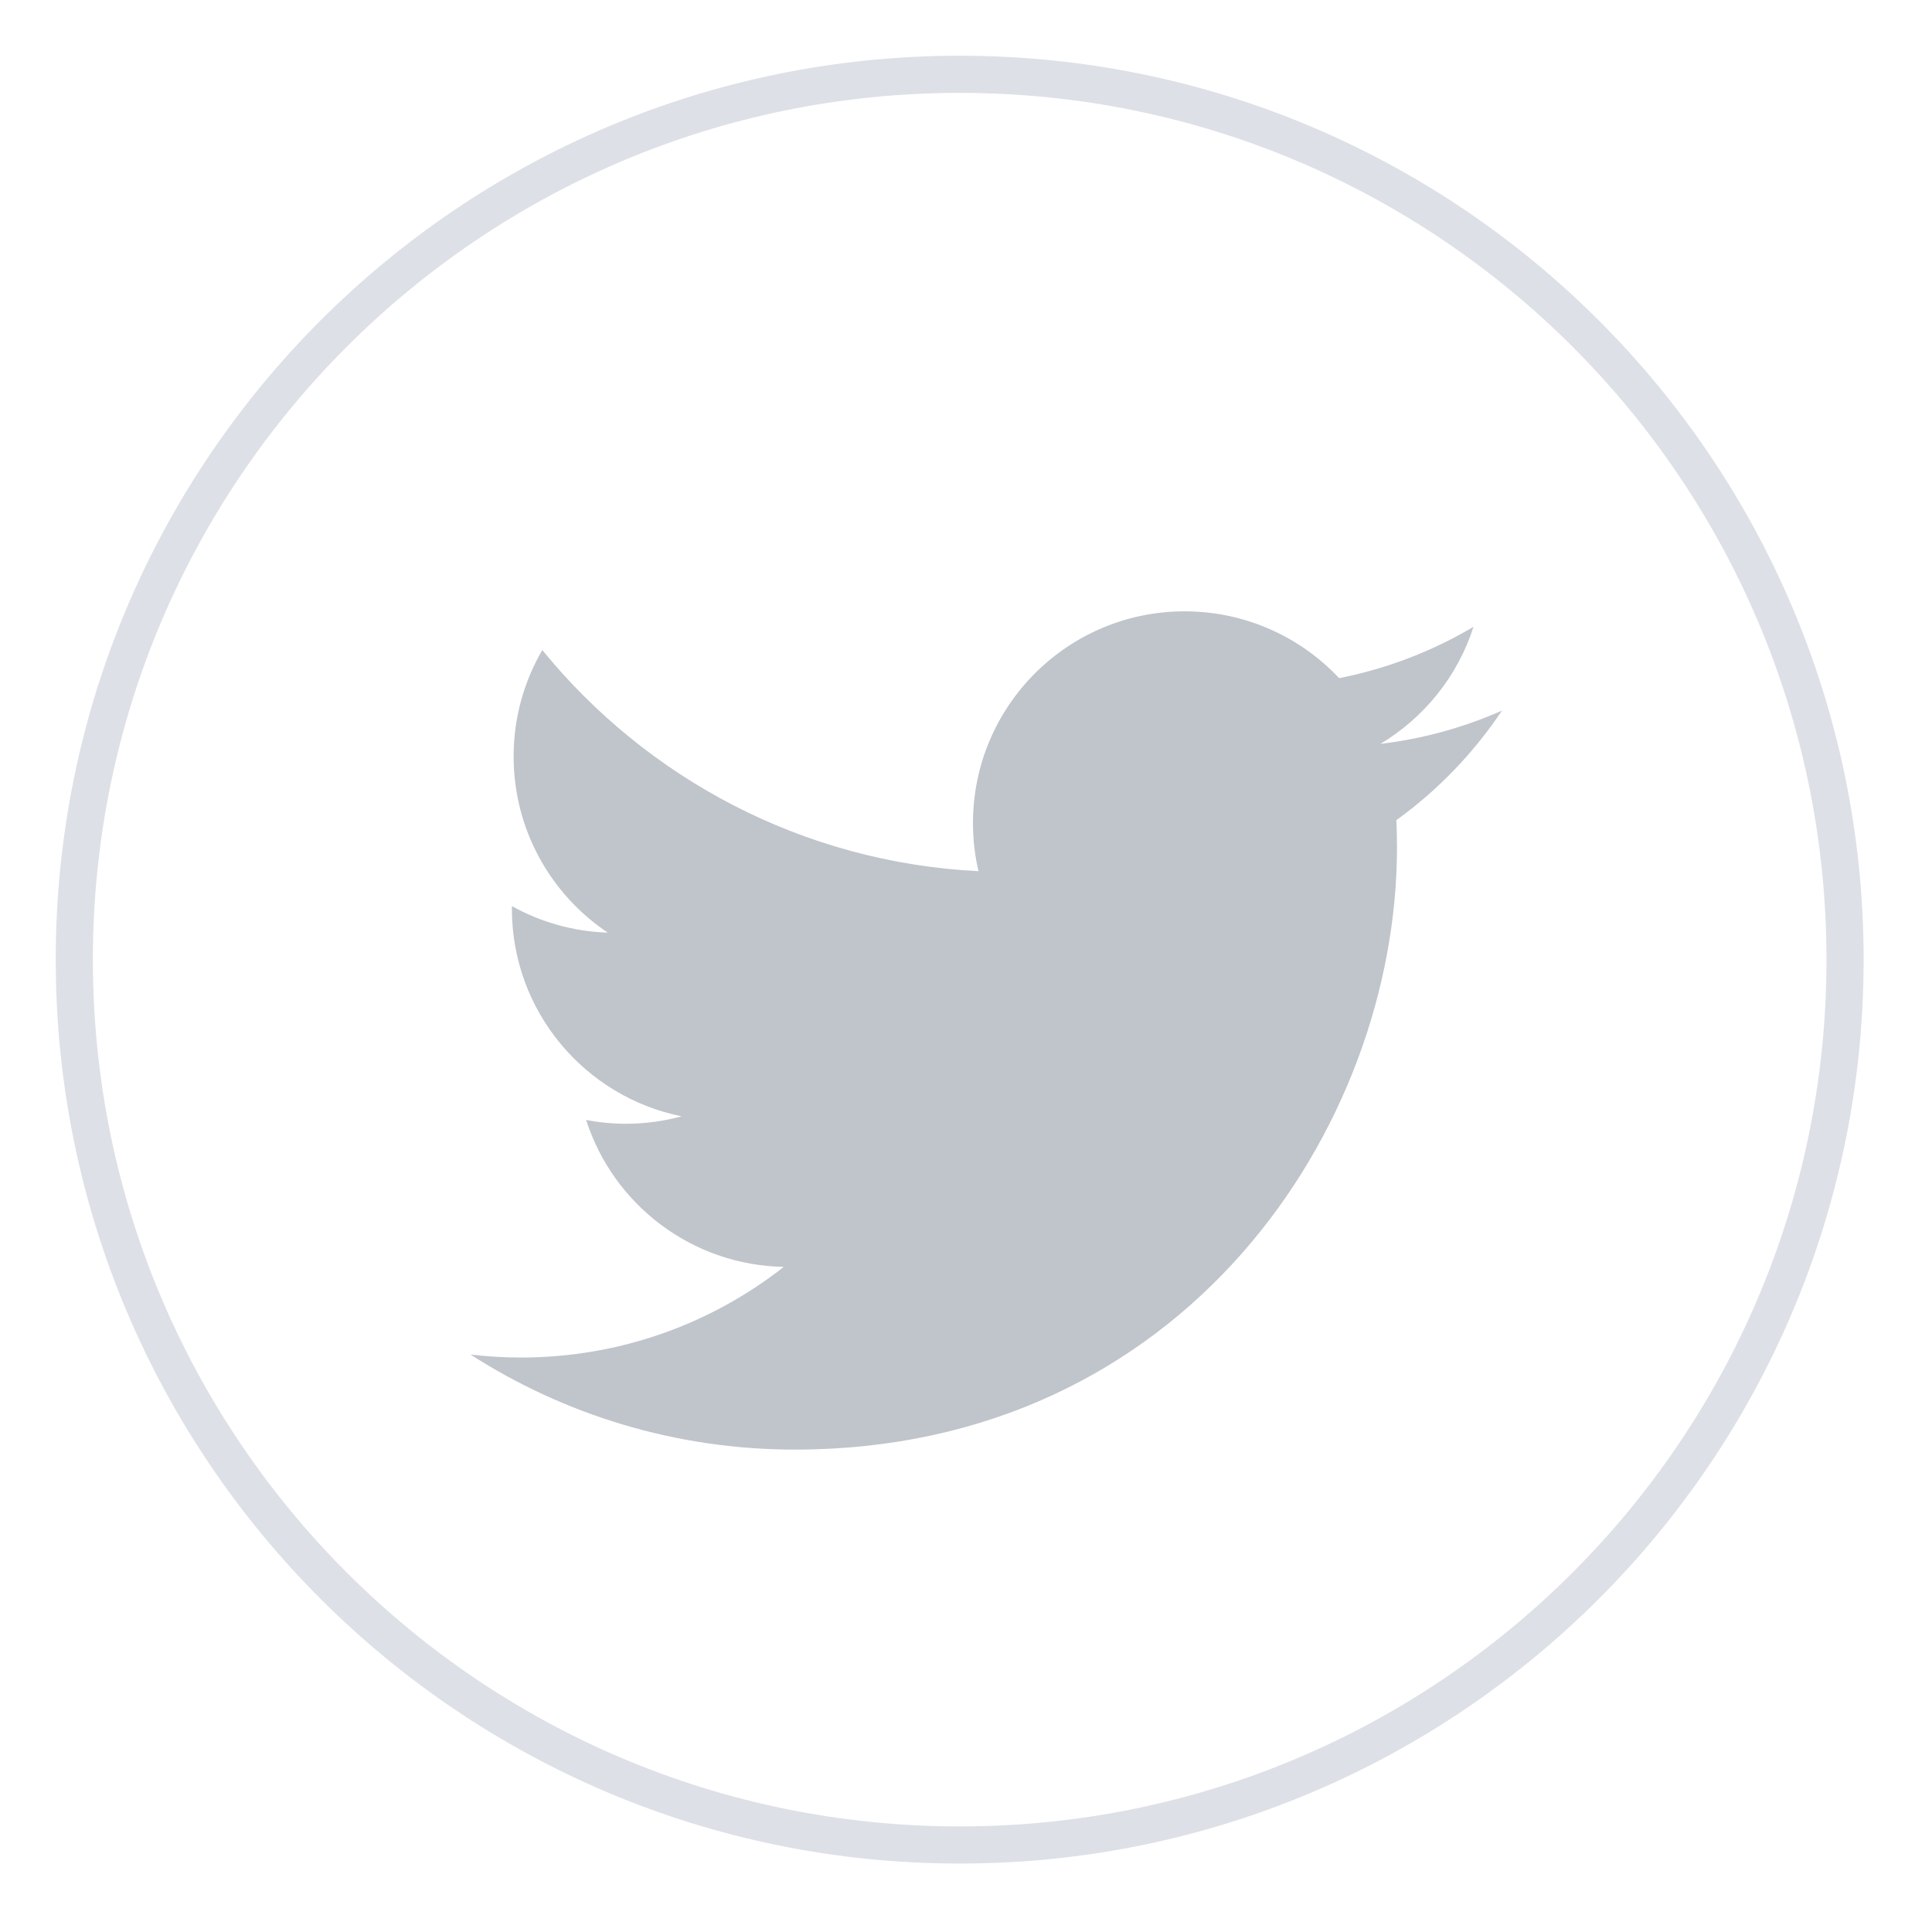 <svg width="26" height="26" viewBox="0 0 26 26" fill="none" xmlns="http://www.w3.org/2000/svg">
<path d="M12.915 24.829C19.495 24.829 24.83 19.495 24.83 12.915C24.83 6.334 19.495 1 12.915 1C6.335 1 1 6.334 1 12.915C1 19.495 6.335 24.829 12.915 24.829Z" stroke="#DDE0E6" stroke-width="0.5"/>
<path d="M20.213 9.563C19.702 9.789 19.153 9.942 18.577 10.011C19.165 9.658 19.617 9.101 19.83 8.435C19.279 8.762 18.669 8.999 18.021 9.126C17.502 8.573 16.761 8.227 15.942 8.227C14.369 8.227 13.094 9.503 13.094 11.075C13.094 11.298 13.119 11.516 13.168 11.724C10.801 11.606 8.703 10.472 7.298 8.748C7.053 9.169 6.912 9.658 6.912 10.18C6.912 11.168 7.415 12.04 8.179 12.551C7.712 12.536 7.273 12.408 6.889 12.194C6.889 12.206 6.889 12.218 6.889 12.23C6.889 13.61 7.871 14.761 9.174 15.023C8.935 15.088 8.683 15.123 8.423 15.123C8.24 15.123 8.061 15.105 7.888 15.072C8.25 16.203 9.301 17.026 10.548 17.049C9.573 17.814 8.345 18.269 7.011 18.269C6.781 18.269 6.554 18.255 6.332 18.229C7.591 19.037 9.089 19.508 10.697 19.508C15.935 19.508 18.8 15.169 18.8 11.405C18.8 11.282 18.797 11.159 18.792 11.037C19.349 10.635 19.831 10.134 20.213 9.563Z" fill="#C0C4CB"/>
</svg>
